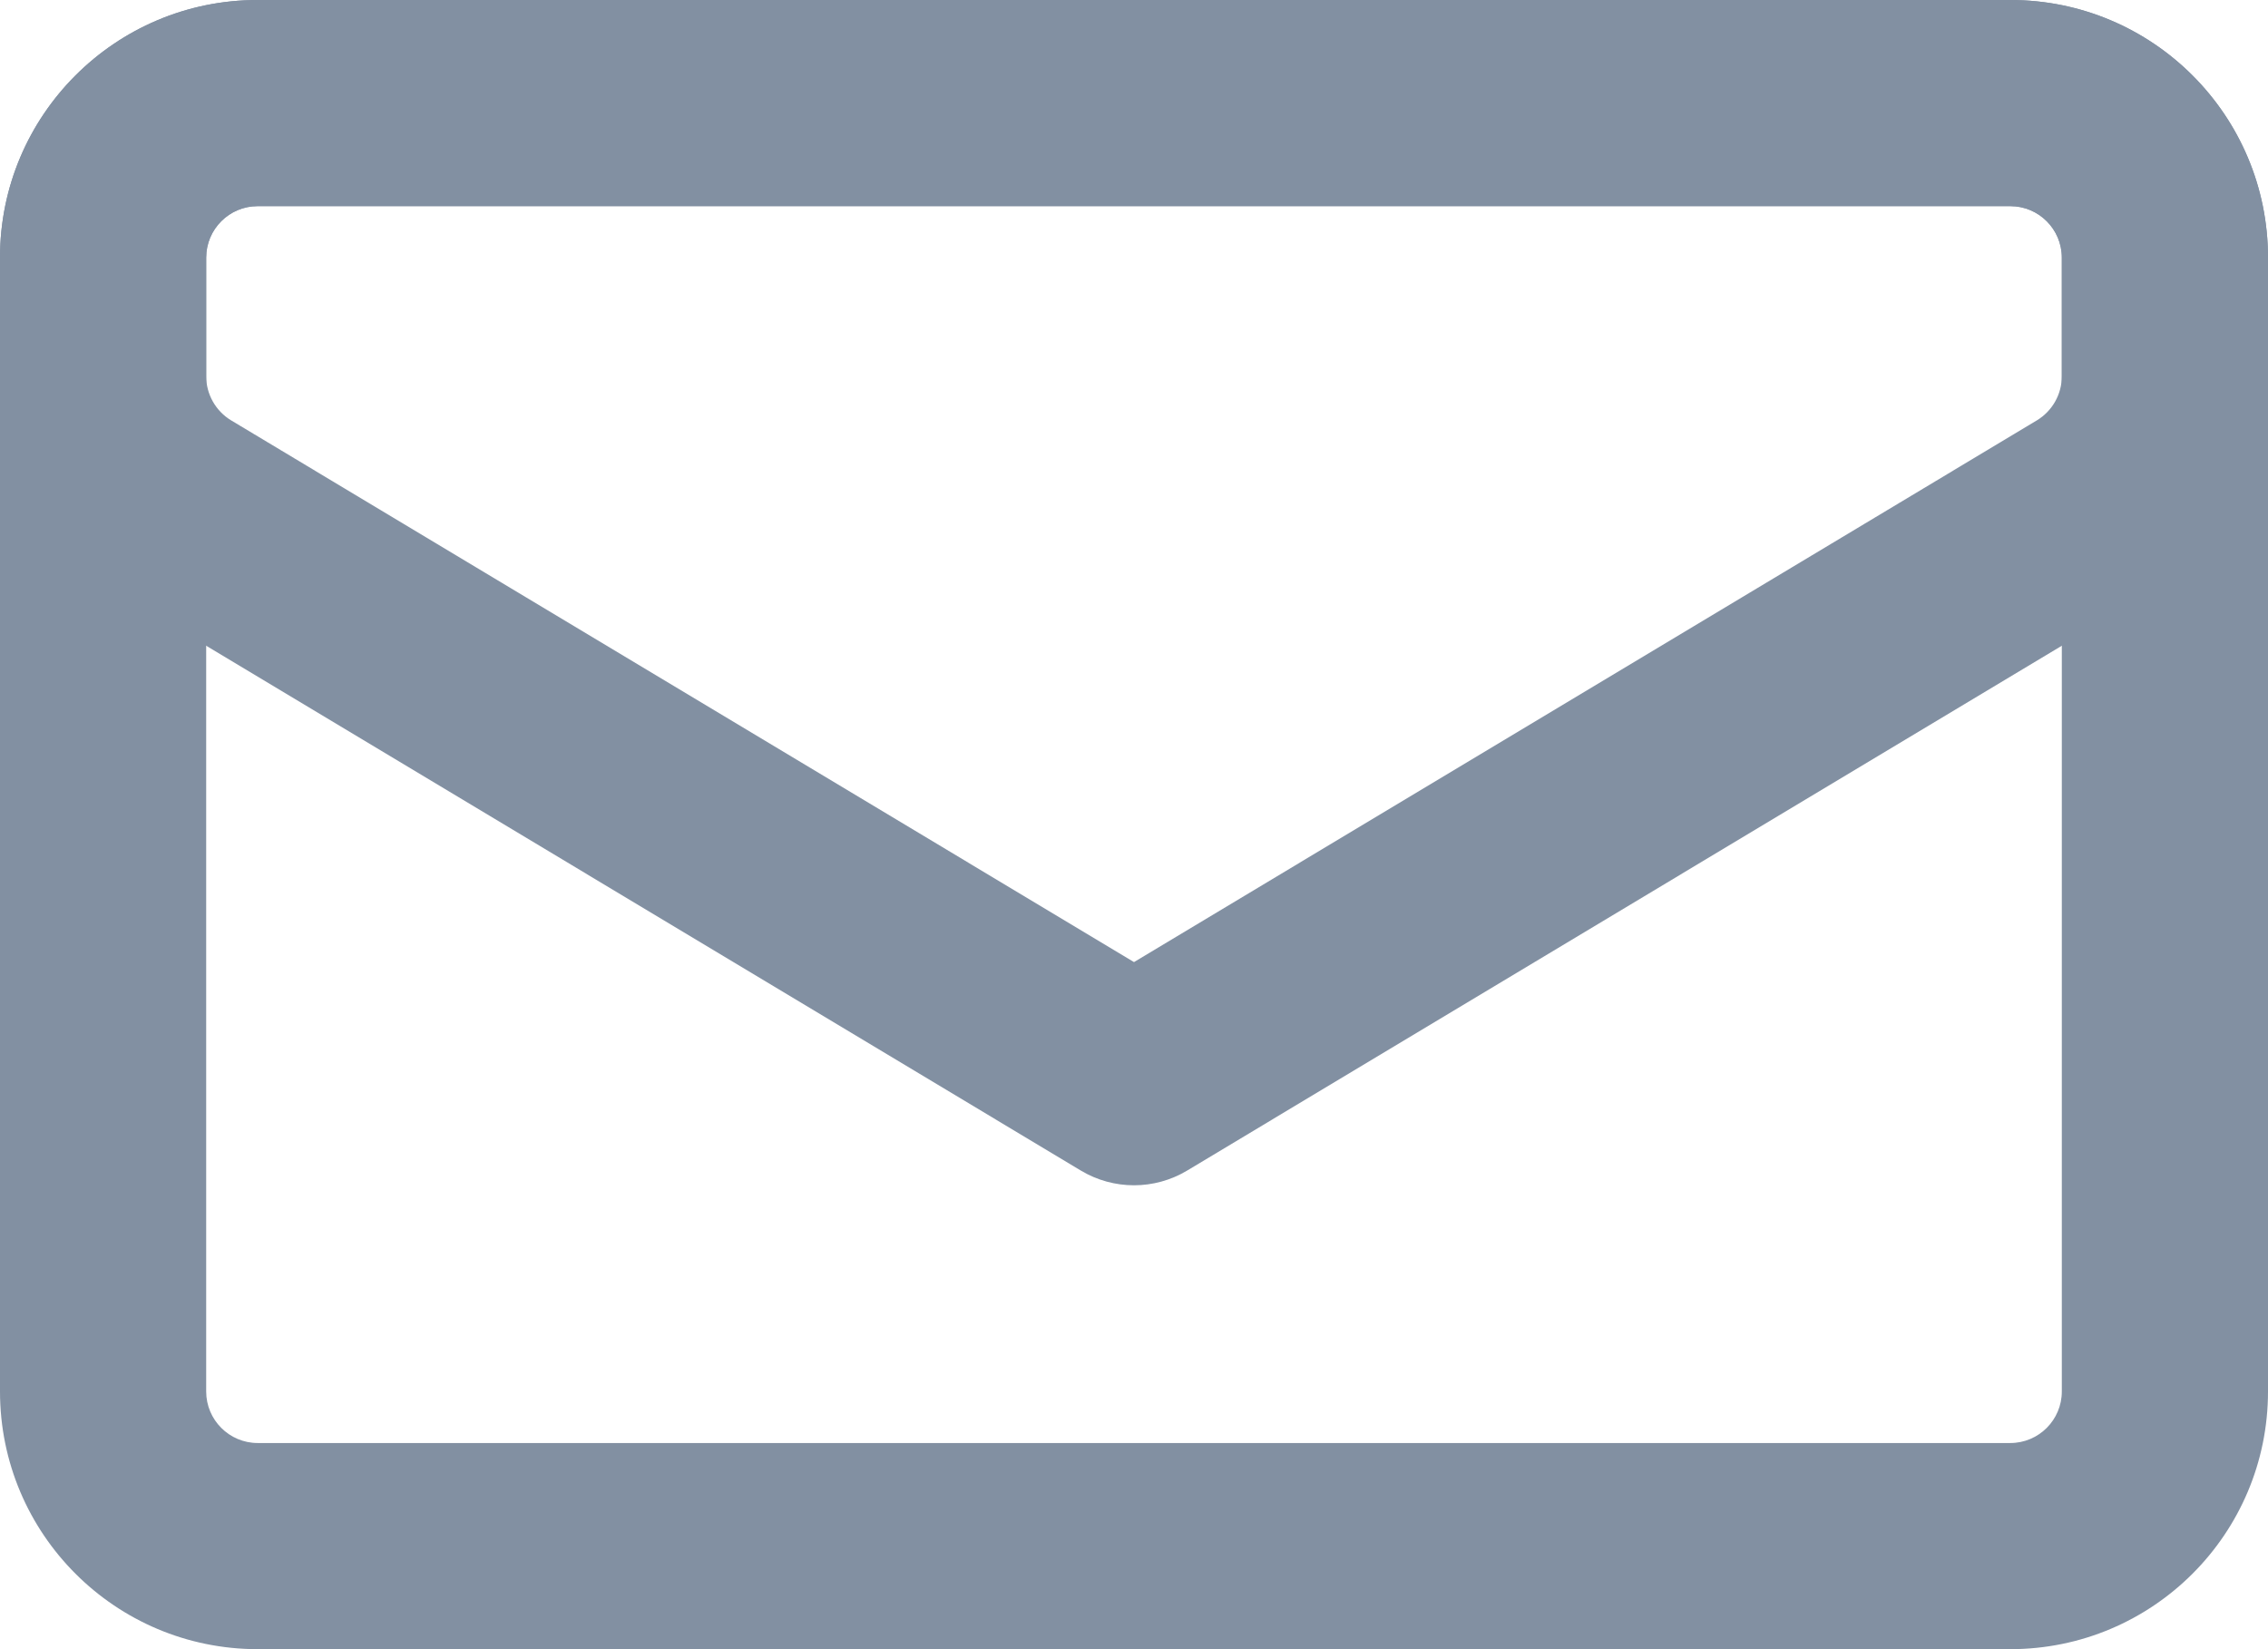 <svg width="22" height="16" viewBox="0 0 22 16" fill="none" xmlns="http://www.w3.org/2000/svg">
<path fill-rule="evenodd" clip-rule="evenodd" d="M0 2.5C0 1.119 1.119 0 2.5 0H19.5C20.881 0 22 1.119 22 2.5V13.5C22 14.881 20.881 16 19.5 16H2.5C1.119 16 0 14.881 0 13.5V2.5ZM2.5 2C2.224 2 2 2.224 2 2.5V13.5C2 13.776 2.224 14 2.5 14H19.5C19.776 14 20 13.776 20 13.5V2.5C20 2.224 19.776 2 19.5 2H2.5Z" fill="#8290A2"/>
<path fill-rule="evenodd" clip-rule="evenodd" d="M2.497 2C2.224 2 2 2.223 2 2.498V3.65C2 3.825 2.092 3.988 2.243 4.079L11 9.334L19.757 4.079C19.908 3.988 20 3.825 20 3.65V2.498C20 2.223 19.776 2 19.503 2H2.497ZM0 2.498C0 1.119 1.119 0 2.497 0H19.503C20.881 0 22 1.119 22 2.498V3.65C22 4.528 21.539 5.342 20.786 5.793L11.515 11.357C11.198 11.547 10.802 11.547 10.485 11.357L1.214 5.793C0.461 5.342 0 4.528 0 3.65V2.498Z" fill="#8290A2"/>
</svg>
